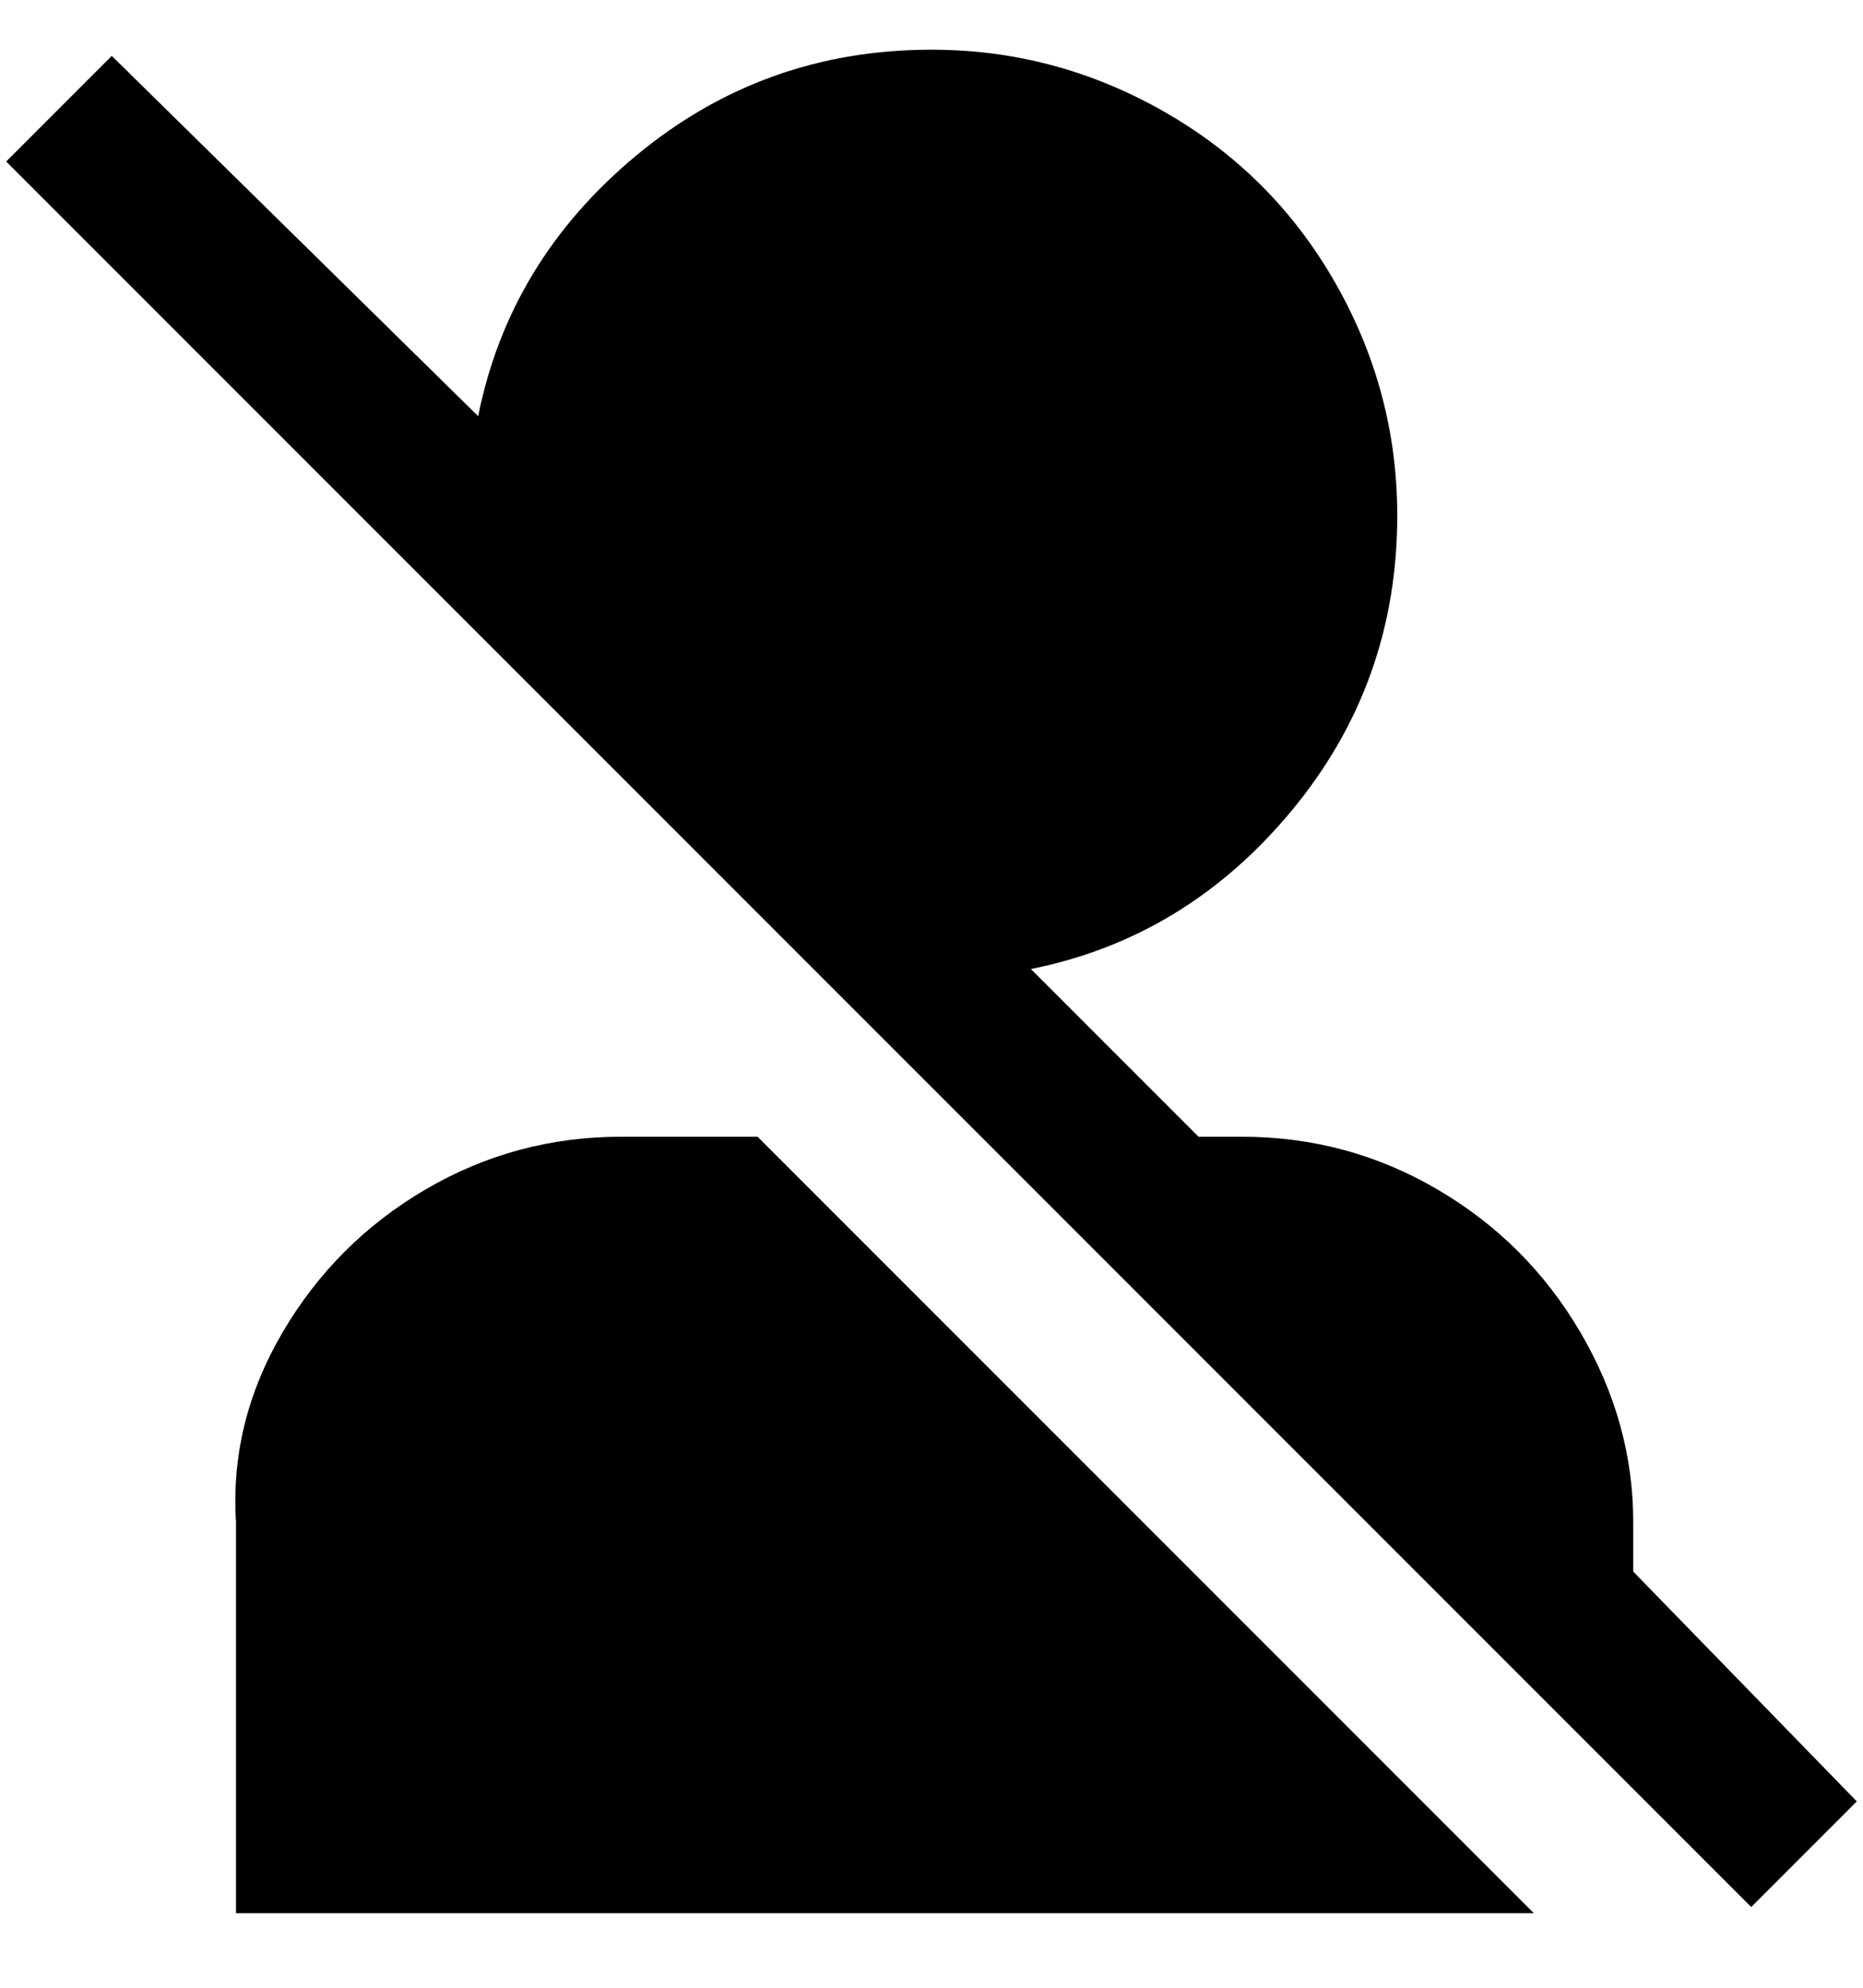 <svg viewBox="0 0 300 320" xmlns="http://www.w3.org/2000/svg"><path d="M122 183l125 125H38v-63q-1-16 7.5-30.5t23-23Q83 183 100 183h22zm177 107l-17 17L1 26 18 9l59 58q5-25 25.5-42T150 8q20 0 37.5 10T215 45.5Q225 63 225 83q0 27-17 47.5T166 156l27 27h7q17 0 31.5 8.5t23 23Q263 229 263 245v8l36 37z"/></svg>